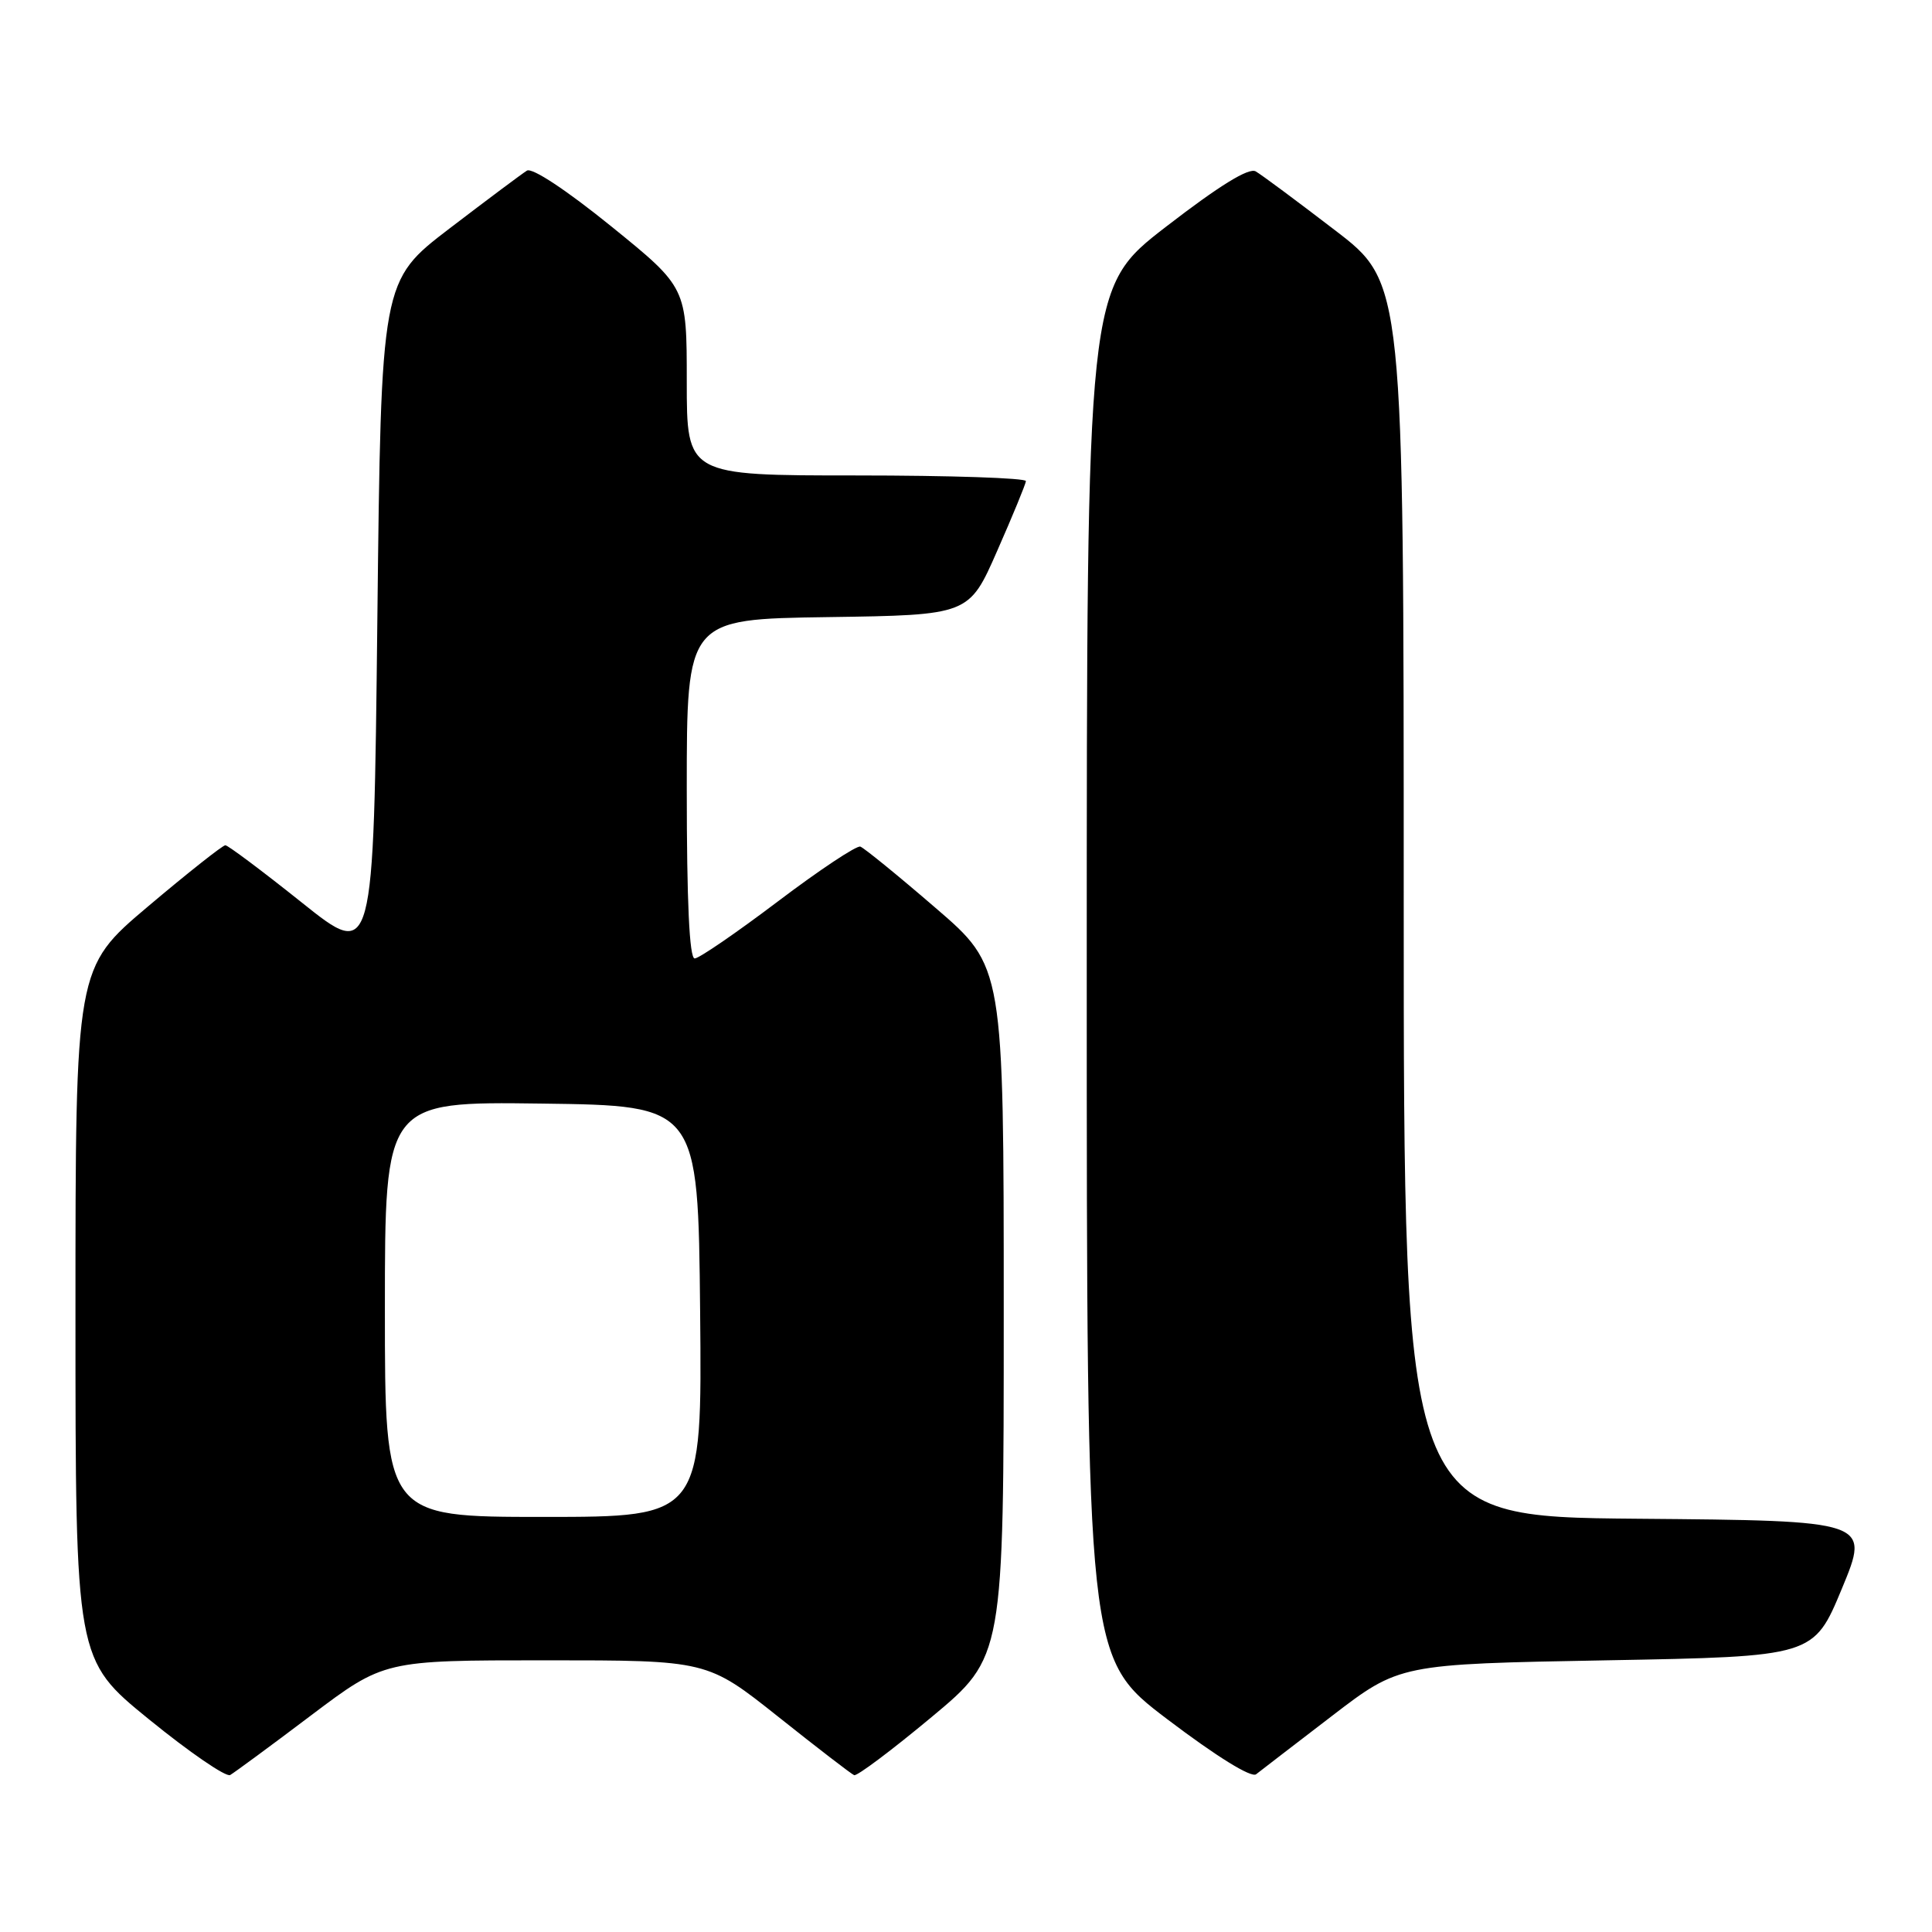 <?xml version="1.0" encoding="UTF-8" standalone="no"?>
<!DOCTYPE svg PUBLIC "-//W3C//DTD SVG 1.1//EN" "http://www.w3.org/Graphics/SVG/1.1/DTD/svg11.dtd" >
<svg xmlns="http://www.w3.org/2000/svg" xmlns:xlink="http://www.w3.org/1999/xlink" version="1.1" viewBox="0 0 256 256">
 <g >
 <path fill="currentColor"
d=" M 41.20 227.31 C 50.90 220.00 50.90 220.00 72.31 220.00 C 93.71 220.00 93.71 220.00 103.11 227.47 C 108.27 231.58 112.81 235.07 113.18 235.22 C 113.56 235.37 118.17 231.91 123.43 227.53 C 133.00 219.56 133.00 219.56 133.00 173.82 C 133.00 128.07 133.00 128.07 123.95 120.29 C 118.98 116.00 114.50 112.36 114.00 112.18 C 113.50 112.01 108.59 115.27 103.09 119.43 C 97.59 123.59 92.62 127.00 92.05 127.00 C 91.35 127.00 91.00 119.53 91.00 104.52 C 91.00 82.04 91.00 82.04 109.70 81.77 C 128.40 81.50 128.40 81.50 132.13 73.00 C 134.19 68.33 135.90 64.16 135.94 63.75 C 135.97 63.34 125.88 63.00 113.50 63.00 C 91.00 63.00 91.00 63.00 91.00 50.55 C 91.00 38.10 91.00 38.10 80.99 29.99 C 75.06 25.19 70.51 22.18 69.82 22.61 C 69.17 23.01 64.56 26.46 59.57 30.27 C 50.50 37.21 50.50 37.21 50.00 82.20 C 49.50 127.19 49.50 127.19 40.00 119.60 C 34.77 115.42 30.21 112.01 29.86 112.00 C 29.51 112.00 24.89 115.65 19.61 120.11 C 10.00 128.23 10.00 128.23 10.00 174.06 C 10.00 219.90 10.00 219.90 19.75 227.83 C 25.11 232.19 29.95 235.51 30.50 235.20 C 31.05 234.88 35.87 231.34 41.20 227.31 Z  M 176.48 227.38 C 185.45 220.50 185.45 220.50 212.89 220.00 C 240.32 219.50 240.32 219.50 244.06 210.50 C 247.79 201.50 247.79 201.50 216.89 201.24 C 186.00 200.97 186.00 200.97 186.00 119.22 C 186.00 37.47 186.00 37.47 176.87 30.49 C 171.85 26.64 167.14 23.14 166.39 22.71 C 165.48 22.18 161.58 24.58 154.52 30.03 C 144.00 38.15 144.00 38.15 144.00 128.93 C 144.00 219.71 144.00 219.71 154.69 227.82 C 161.18 232.74 165.80 235.60 166.44 235.10 C 167.02 234.64 171.54 231.17 176.48 227.38 Z  M 51.00 173.48 C 51.00 145.96 51.00 145.96 71.75 146.23 C 92.50 146.50 92.50 146.50 92.77 173.75 C 93.03 201.00 93.03 201.00 72.02 201.00 C 51.00 201.00 51.00 201.00 51.00 173.48 Z "/>
</g>
</svg>